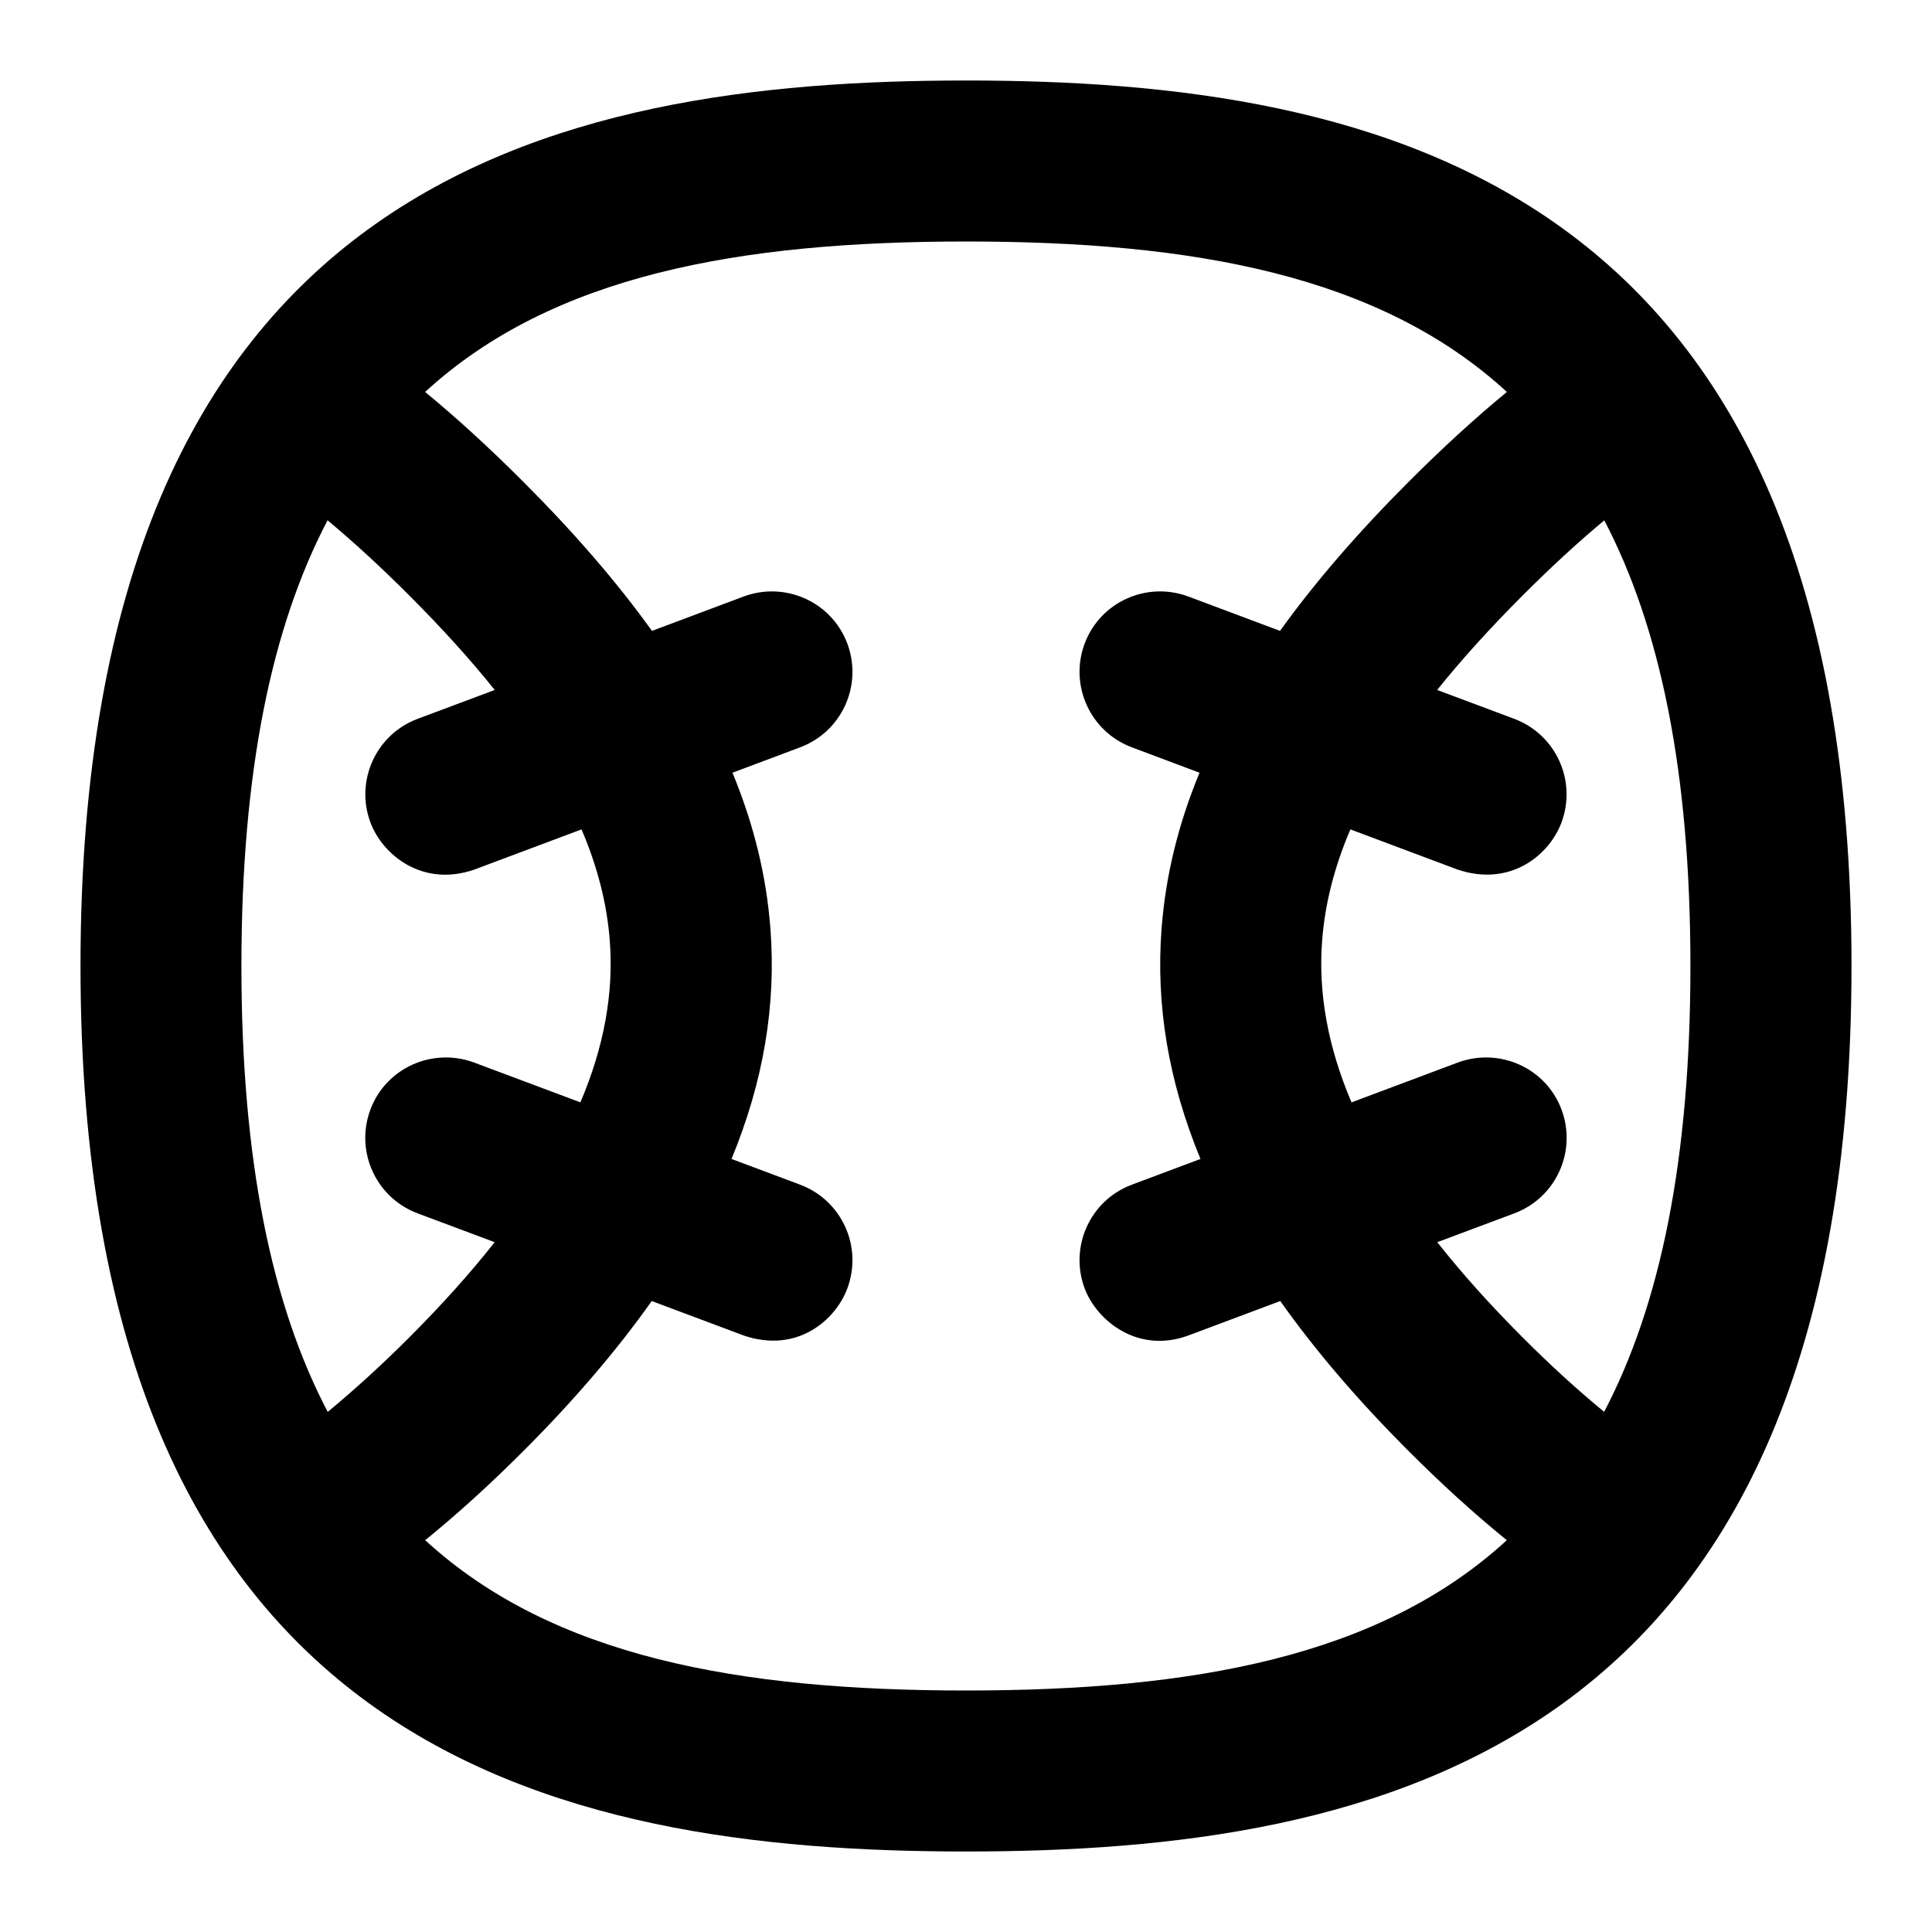 <?xml version="1.0" encoding="UTF-8"?>
<svg xmlns="http://www.w3.org/2000/svg" id="Layer_1" data-name="Layer 1" viewBox="0 0 24 24">
  <path d="M12,1C6.879,1,1,2.25,1,12s5.879,11,11,11,11-1.25,11-11S17.121,1,12,1Zm7.928,16.539c-.332-.273-.67-.581-1.011-.923-.404-.404-.758-.799-1.063-1.185l.959-.359c.517-.194,.778-.771,.585-1.288-.193-.518-.771-.776-1.288-.585l-1.321,.495c-.294-.691-.415-1.359-.365-2.01,.035-.453,.15-.911,.351-1.381l1.334,.5c.658,.219,1.138-.184,1.288-.585,.193-.517-.068-1.093-.585-1.288l-.959-.359c.304-.379,.657-.769,1.063-1.175,.352-.352,.687-.661,1.013-.932,.693,1.323,1.07,3.118,1.07,5.536s-.378,4.216-1.072,5.539ZM4.07,6.464c.325,.271,.66,.579,1.013,.932,.406,.406,.759,.796,1.063,1.175l-.959,.359c-.517,.194-.778,.771-.585,1.288,.15,.401,.646,.807,1.288,.585l1.334-.5c.201,.47,.316,.928,.351,1.381,.05,.651-.071,1.319-.365,2.01l-1.321-.495c-.519-.191-1.095,.068-1.288,.585-.193,.517,.068,1.093,.585,1.288l.959,.359c-.305,.387-.659,.781-1.063,1.185-.342,.342-.68,.65-1.011,.923-.694-1.323-1.072-3.119-1.072-5.539s.377-4.214,1.07-5.536Zm1.212,12.669c.402-.327,.808-.696,1.215-1.103,.63-.63,1.163-1.252,1.599-1.868l1.142,.428c.66,.225,1.138-.184,1.288-.585,.193-.517-.068-1.093-.585-1.288l-.854-.32c.397-.96,.557-1.912,.483-2.867-.05-.648-.205-1.288-.471-1.931l.842-.316c.517-.194,.778-.771,.585-1.288-.194-.518-.771-.777-1.288-.585l-1.139,.427c-.434-.604-.966-1.22-1.602-1.856-.42-.42-.822-.788-1.216-1.112,1.581-1.453,3.906-1.869,6.719-1.869s5.138,.415,6.719,1.869c-.394,.324-.797,.693-1.216,1.112-.636,.636-1.168,1.252-1.602,1.856l-1.139-.427c-.518-.192-1.094,.067-1.288,.585-.193,.517,.068,1.093,.585,1.288l.842,.316c-.266,.643-.421,1.283-.471,1.931-.074,.955,.086,1.907,.483,2.867l-.854,.32c-.517,.194-.778,.771-.585,1.288,.15,.401,.66,.816,1.288,.585l1.142-.428c.436,.616,.968,1.238,1.599,1.868,.406,.407,.813,.776,1.215,1.103-1.581,1.452-3.905,1.867-6.718,1.867s-5.136-.415-6.718-1.867Z"/>
</svg>
